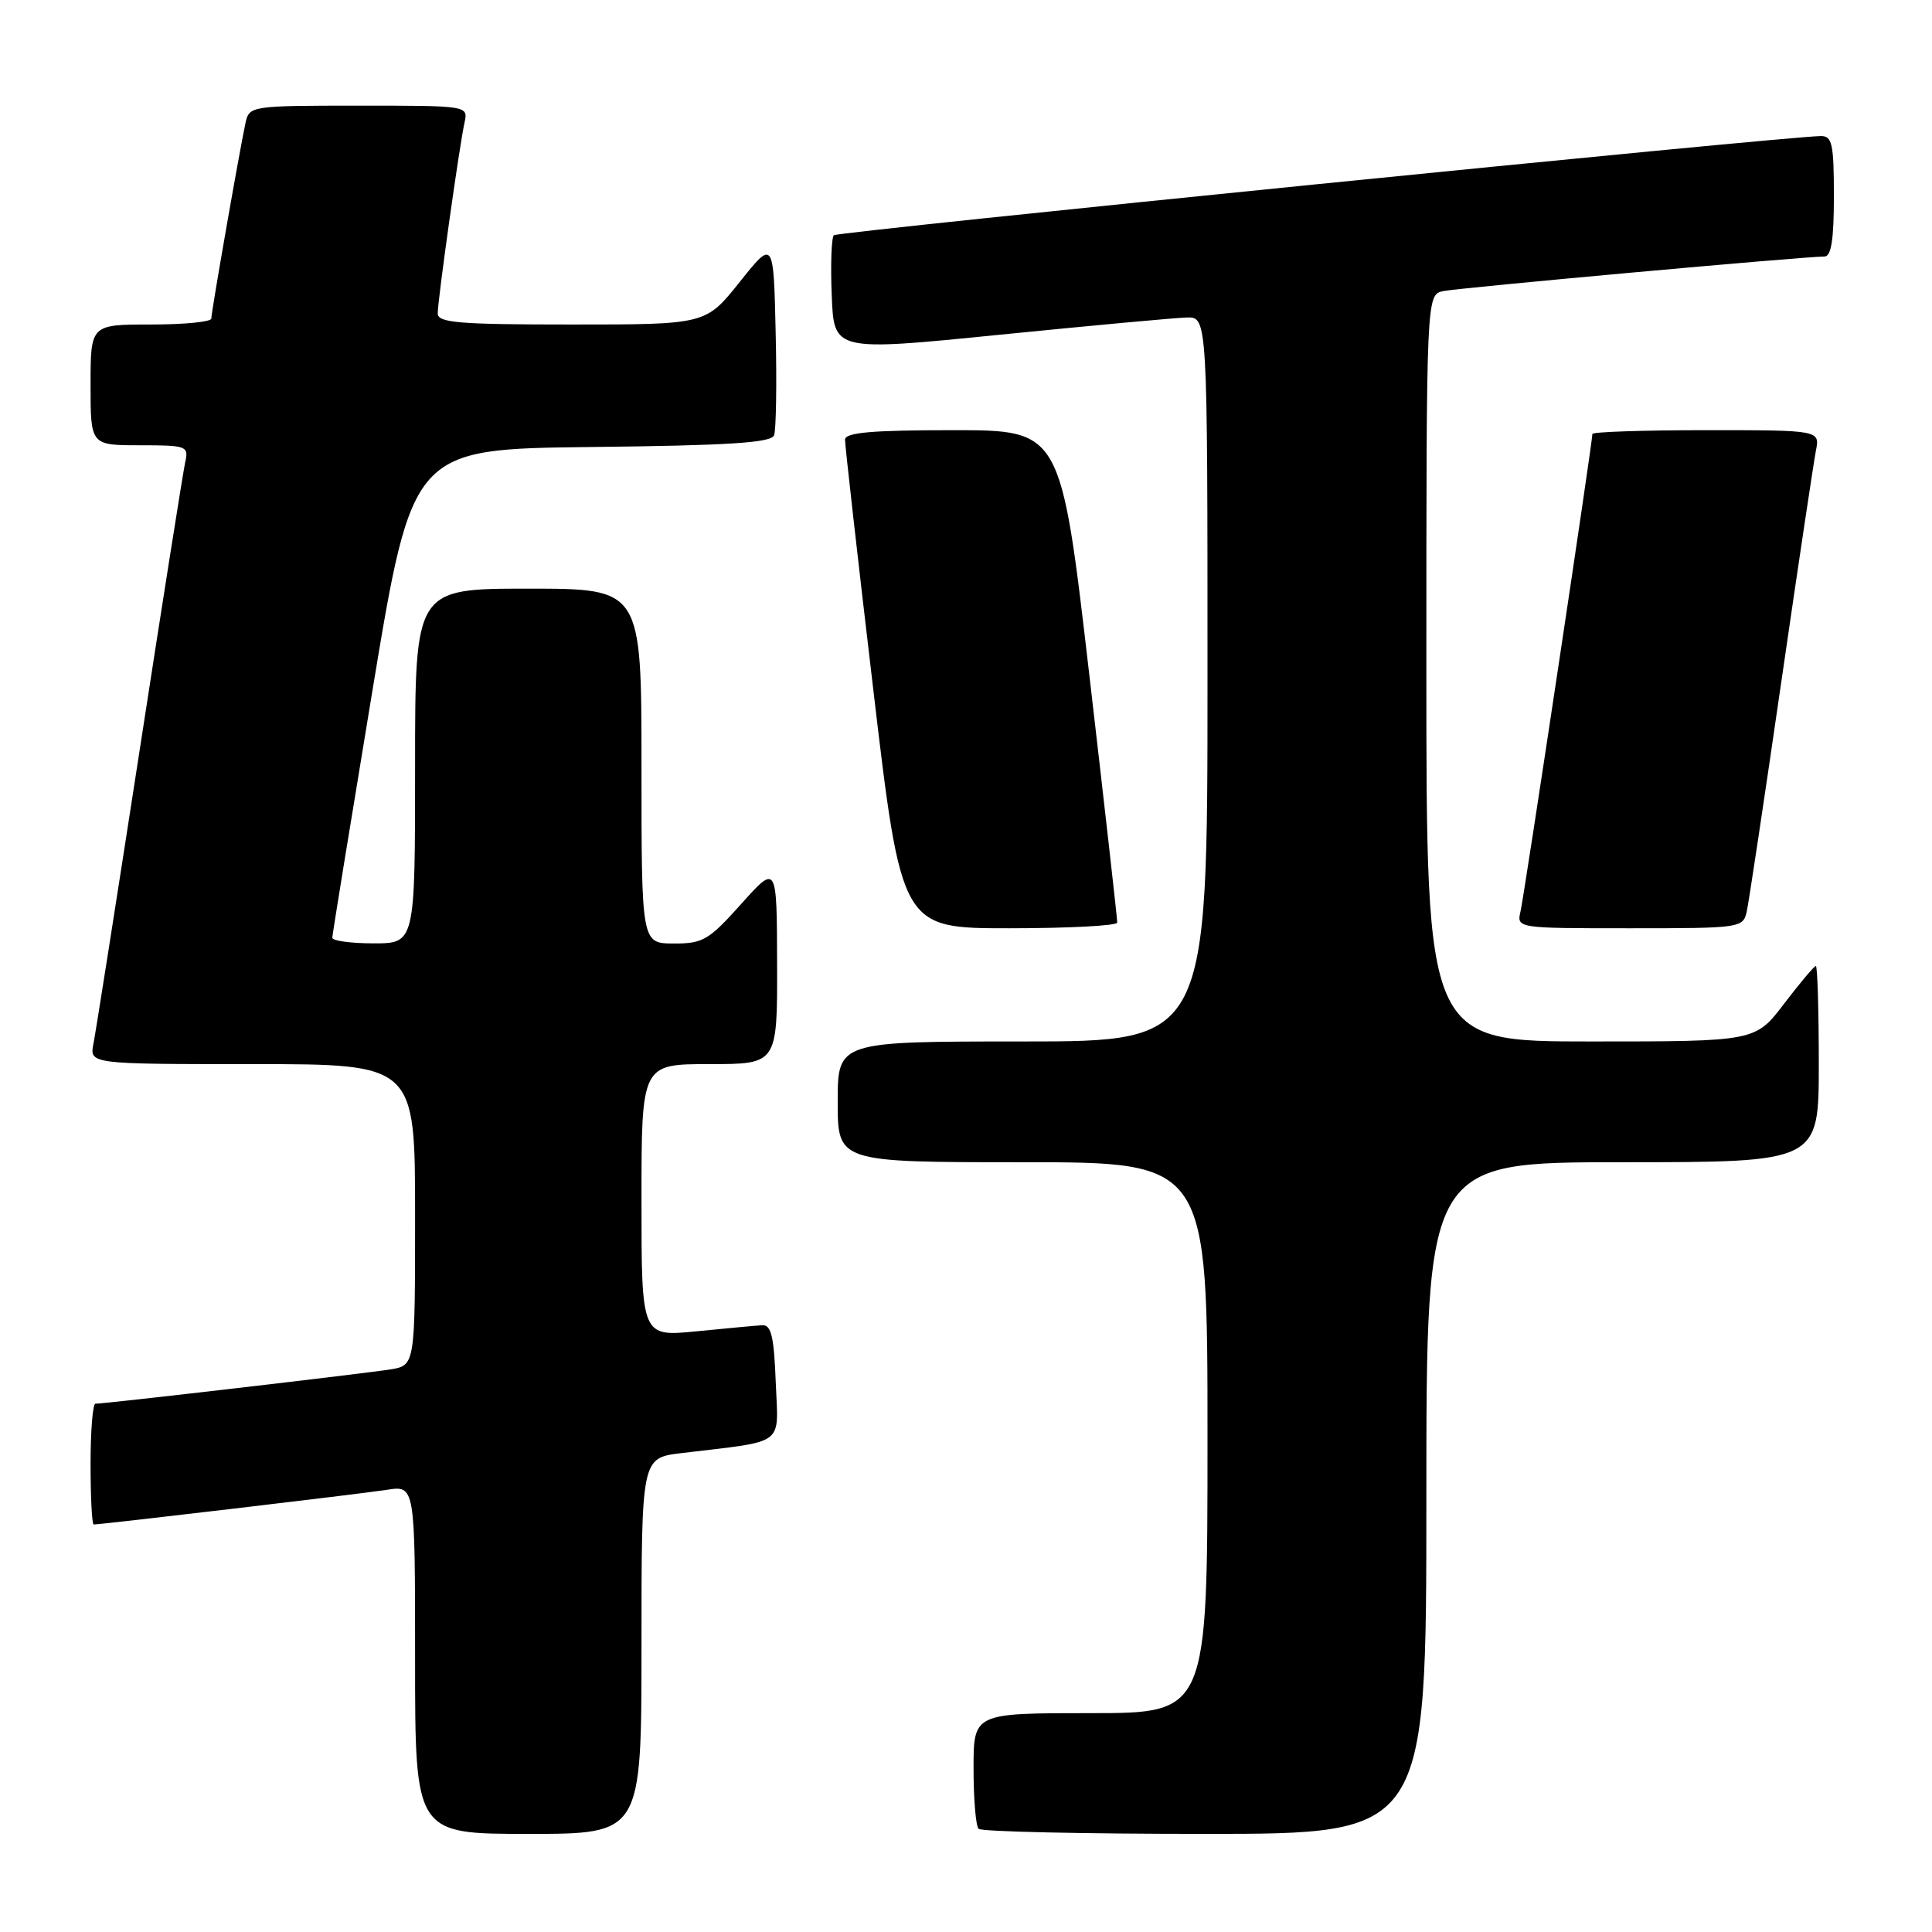 <?xml version="1.0" encoding="UTF-8" standalone="no"?>
<!DOCTYPE svg PUBLIC "-//W3C//DTD SVG 1.1//EN" "http://www.w3.org/Graphics/SVG/1.1/DTD/svg11.dtd" >
<svg xmlns="http://www.w3.org/2000/svg" xmlns:xlink="http://www.w3.org/1999/xlink" version="1.1" viewBox="0 0 256 256">
 <g >
 <path fill="currentColor"
d=" M 85.00 218.09 C 85.00 193.19 85.00 193.19 90.25 192.55 C 104.32 190.85 103.12 191.75 102.79 183.16 C 102.56 177.09 102.19 175.52 101.00 175.60 C 100.17 175.65 96.24 176.01 92.25 176.41 C 85.00 177.12 85.00 177.12 85.00 159.06 C 85.00 141.00 85.00 141.00 94.00 141.00 C 103.00 141.00 103.00 141.00 102.97 127.75 C 102.94 114.50 102.94 114.50 98.22 119.77 C 93.92 124.58 93.13 125.04 89.25 125.02 C 85.00 125.00 85.00 125.00 85.00 101.50 C 85.00 78.00 85.00 78.00 70.00 78.00 C 55.00 78.00 55.00 78.00 55.00 101.50 C 55.00 125.00 55.00 125.00 49.50 125.00 C 46.48 125.00 44.01 124.66 44.03 124.25 C 44.04 123.84 46.44 109.10 49.35 91.50 C 54.65 59.50 54.65 59.50 78.36 59.23 C 96.58 59.03 102.19 58.67 102.57 57.68 C 102.84 56.97 102.94 50.84 102.78 44.06 C 102.50 31.74 102.50 31.74 98.01 37.37 C 93.52 43.00 93.52 43.00 75.76 43.00 C 60.80 43.00 58.00 42.77 58.00 41.53 C 58.00 39.77 60.85 19.45 61.55 16.25 C 62.04 14.00 62.04 14.00 47.54 14.00 C 33.31 14.00 33.03 14.04 32.54 16.25 C 31.78 19.73 28.00 41.33 28.00 42.21 C 28.00 42.65 24.40 43.00 20.00 43.00 C 12.00 43.00 12.00 43.00 12.00 51.00 C 12.00 59.00 12.00 59.00 18.52 59.00 C 24.76 59.00 25.02 59.10 24.54 61.25 C 24.27 62.49 21.54 79.70 18.49 99.50 C 15.43 119.30 12.69 136.74 12.39 138.25 C 11.84 141.00 11.84 141.00 33.42 141.00 C 55.00 141.00 55.00 141.00 55.00 160.95 C 55.00 180.91 55.00 180.91 51.75 181.45 C 48.65 181.96 13.97 186.00 12.64 186.00 C 12.29 186.00 12.00 189.60 12.00 194.00 C 12.00 198.40 12.19 202.00 12.41 202.00 C 13.48 202.00 47.95 197.93 51.25 197.41 C 55.00 196.82 55.00 196.82 55.00 219.91 C 55.00 243.00 55.00 243.00 70.00 243.00 C 85.00 243.00 85.00 243.00 85.00 218.09 Z  M 189.00 198.50 C 189.00 154.00 189.00 154.00 215.00 154.00 C 241.00 154.00 241.00 154.00 241.00 141.00 C 241.00 133.85 240.82 128.00 240.61 128.00 C 240.39 128.00 238.50 130.25 236.40 133.00 C 232.59 138.00 232.59 138.00 210.79 138.00 C 189.00 138.00 189.00 138.00 189.00 88.52 C 189.00 39.04 189.00 39.04 191.25 38.57 C 193.40 38.13 239.15 33.98 241.75 33.99 C 242.65 34.00 243.00 31.74 243.00 26.00 C 243.00 19.04 242.77 18.00 241.25 18.03 C 236.00 18.12 110.98 30.69 110.49 31.17 C 110.17 31.49 110.04 35.09 110.21 39.16 C 110.50 46.56 110.50 46.56 132.50 44.35 C 144.60 43.14 155.74 42.11 157.25 42.07 C 160.00 42.00 160.00 42.00 160.00 90.00 C 160.00 138.00 160.00 138.00 135.50 138.00 C 111.00 138.00 111.00 138.00 111.00 146.00 C 111.00 154.00 111.00 154.00 135.50 154.00 C 160.00 154.00 160.00 154.00 160.00 190.50 C 160.00 227.00 160.00 227.00 144.50 227.00 C 129.00 227.00 129.00 227.00 129.00 234.33 C 129.00 238.37 129.30 241.97 129.67 242.33 C 130.03 242.70 143.53 243.00 159.67 243.00 C 189.00 243.00 189.00 243.00 189.00 198.50 Z  M 148.04 122.25 C 148.06 121.84 146.38 106.99 144.32 89.25 C 140.57 57.00 140.57 57.00 126.28 57.00 C 115.54 57.00 111.99 57.31 111.97 58.25 C 111.96 58.94 113.63 73.79 115.70 91.25 C 119.45 123.00 119.45 123.00 133.72 123.00 C 141.58 123.00 148.02 122.66 148.04 122.25 Z  M 231.46 120.75 C 231.73 119.51 233.78 105.90 236.01 90.50 C 238.24 75.10 240.32 61.26 240.61 59.75 C 241.16 57.00 241.16 57.00 226.08 57.00 C 217.79 57.00 211.00 57.23 211.00 57.50 C 211.00 58.63 201.97 118.67 201.48 120.75 C 200.96 123.00 200.96 123.00 215.96 123.00 C 230.70 123.00 230.97 122.96 231.46 120.75 Z "/>
</g>
</svg>